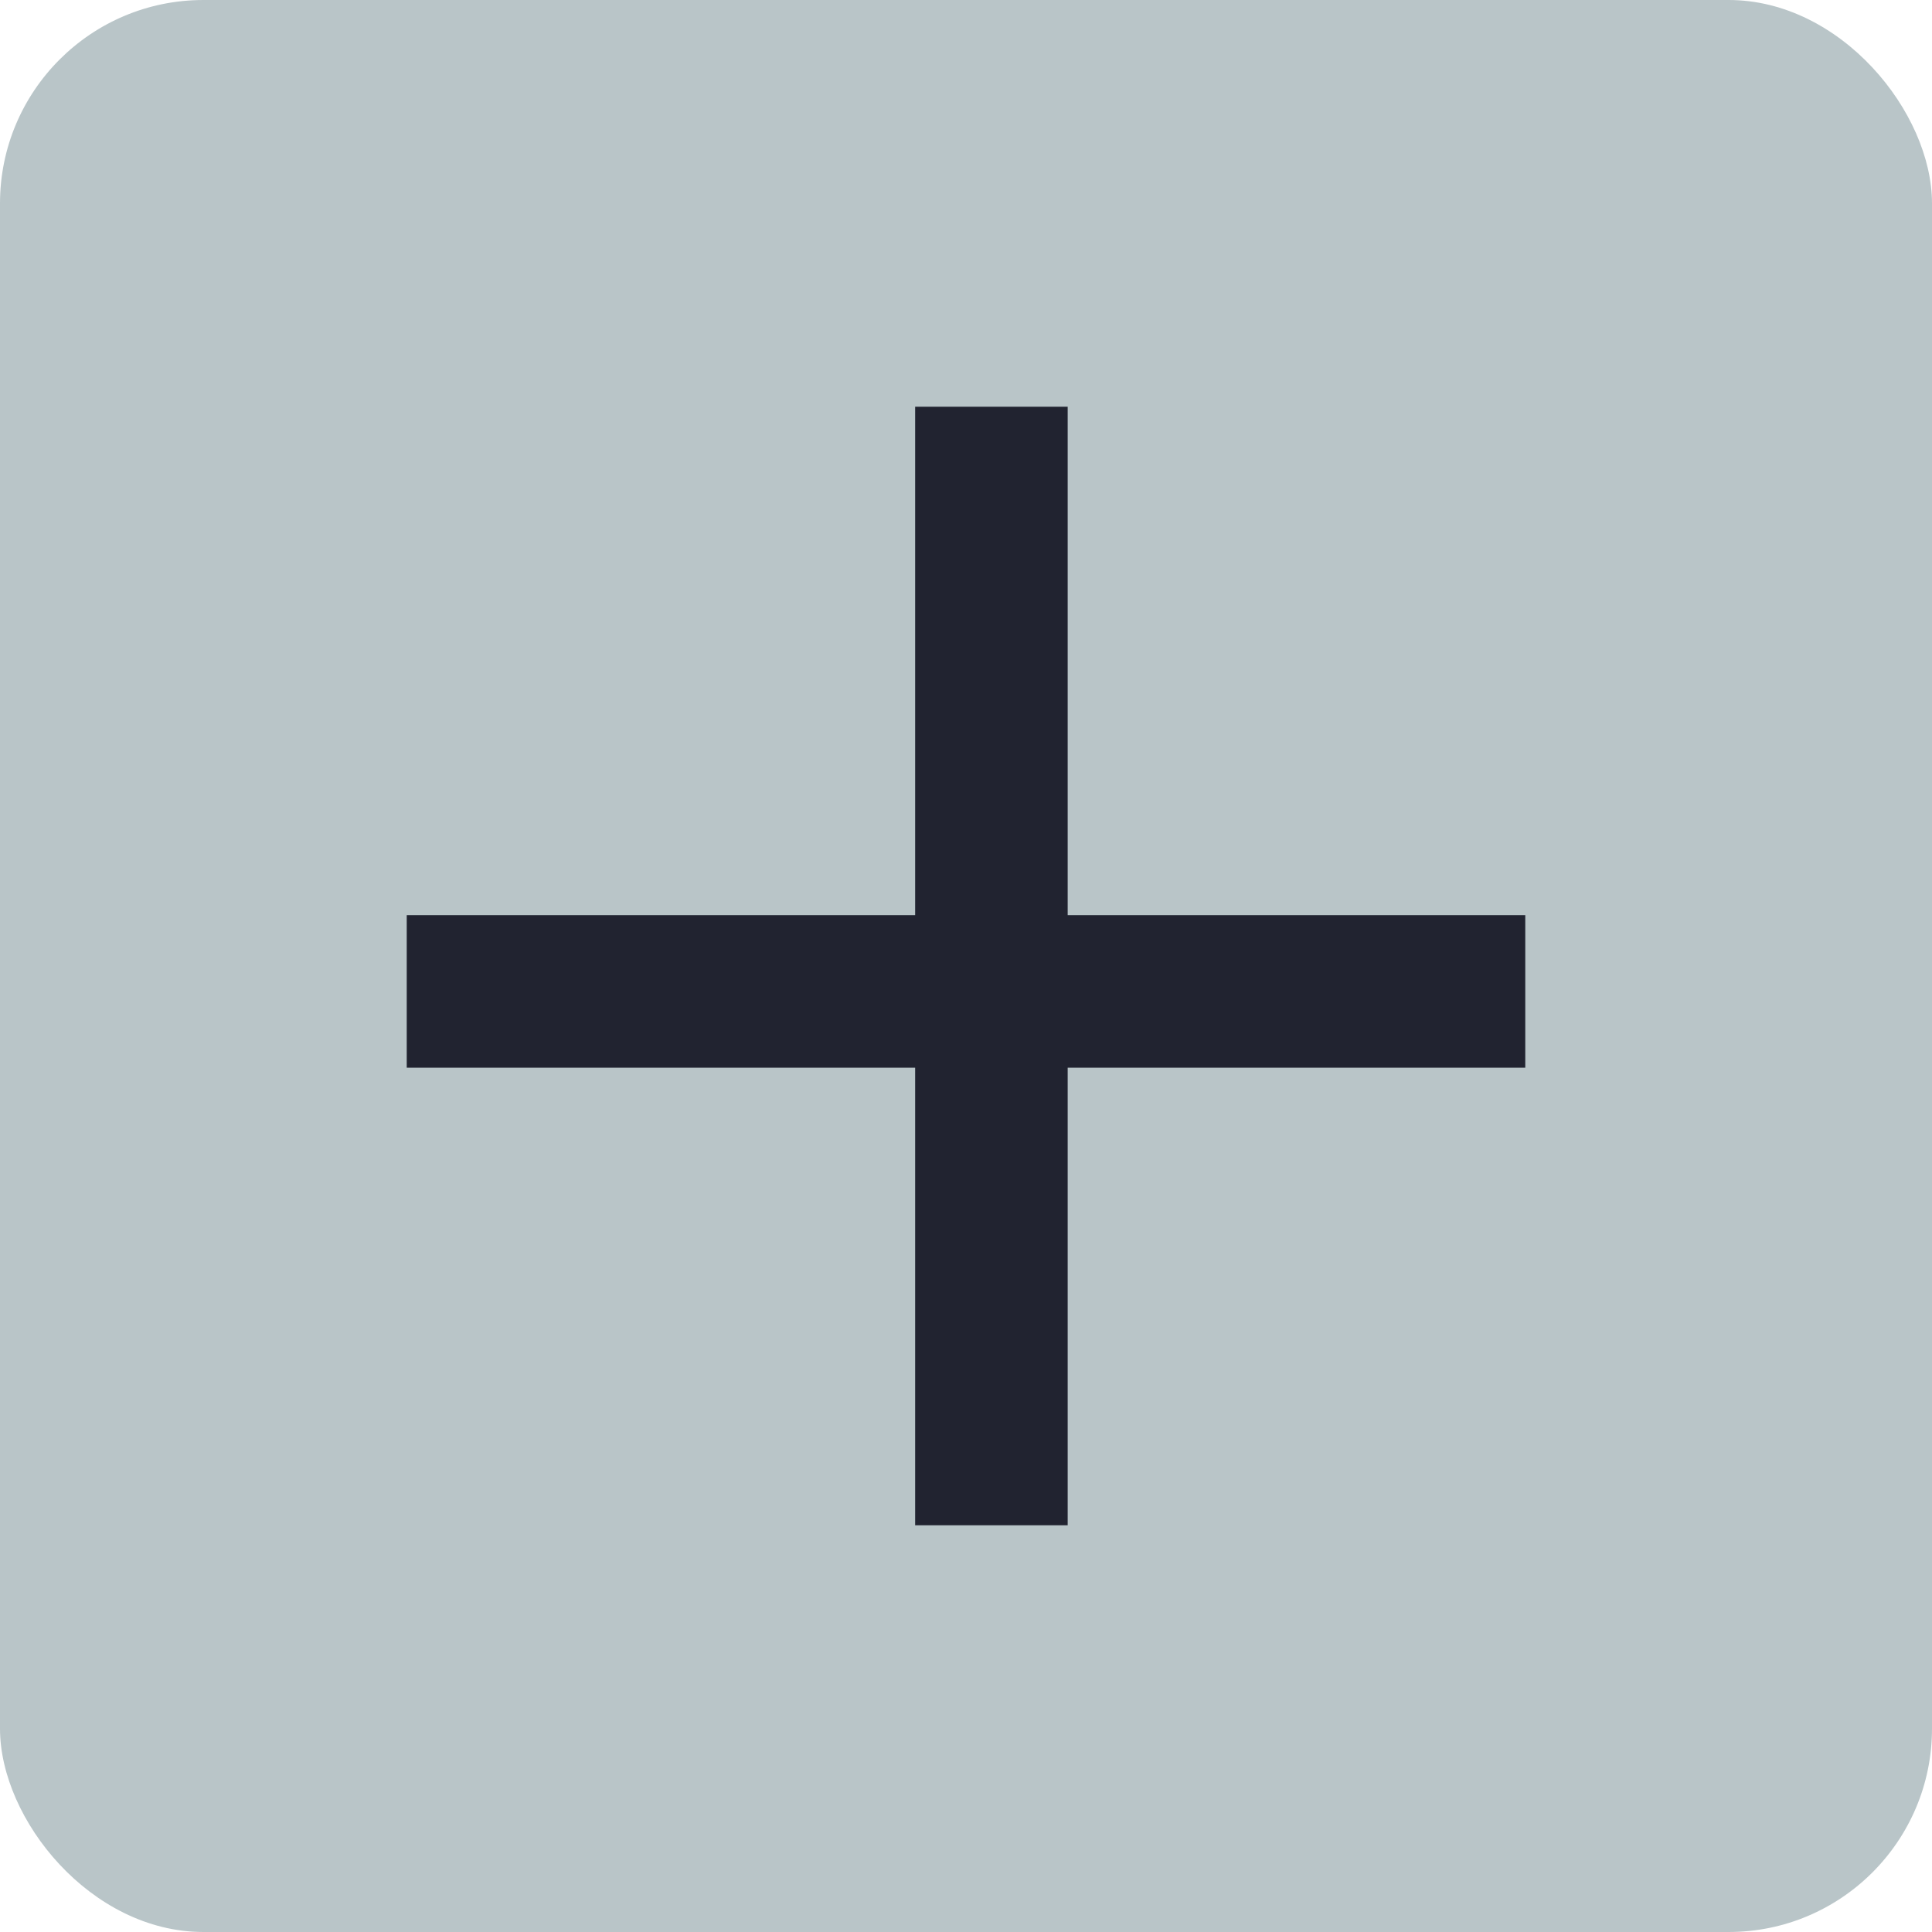 <svg width="19" height="19" viewBox="0 0 19 19" fill="none" xmlns="http://www.w3.org/2000/svg">
<rect width="19" height="19" rx="2" fill="#B9C5C8"/>
<rect x="4" y="9" width="11" height="1.5" fill="#212330"/>
<rect x="9" y="15" width="11" height="1.5" transform="rotate(-90 9 15)" fill="#212330"/>
</svg>
